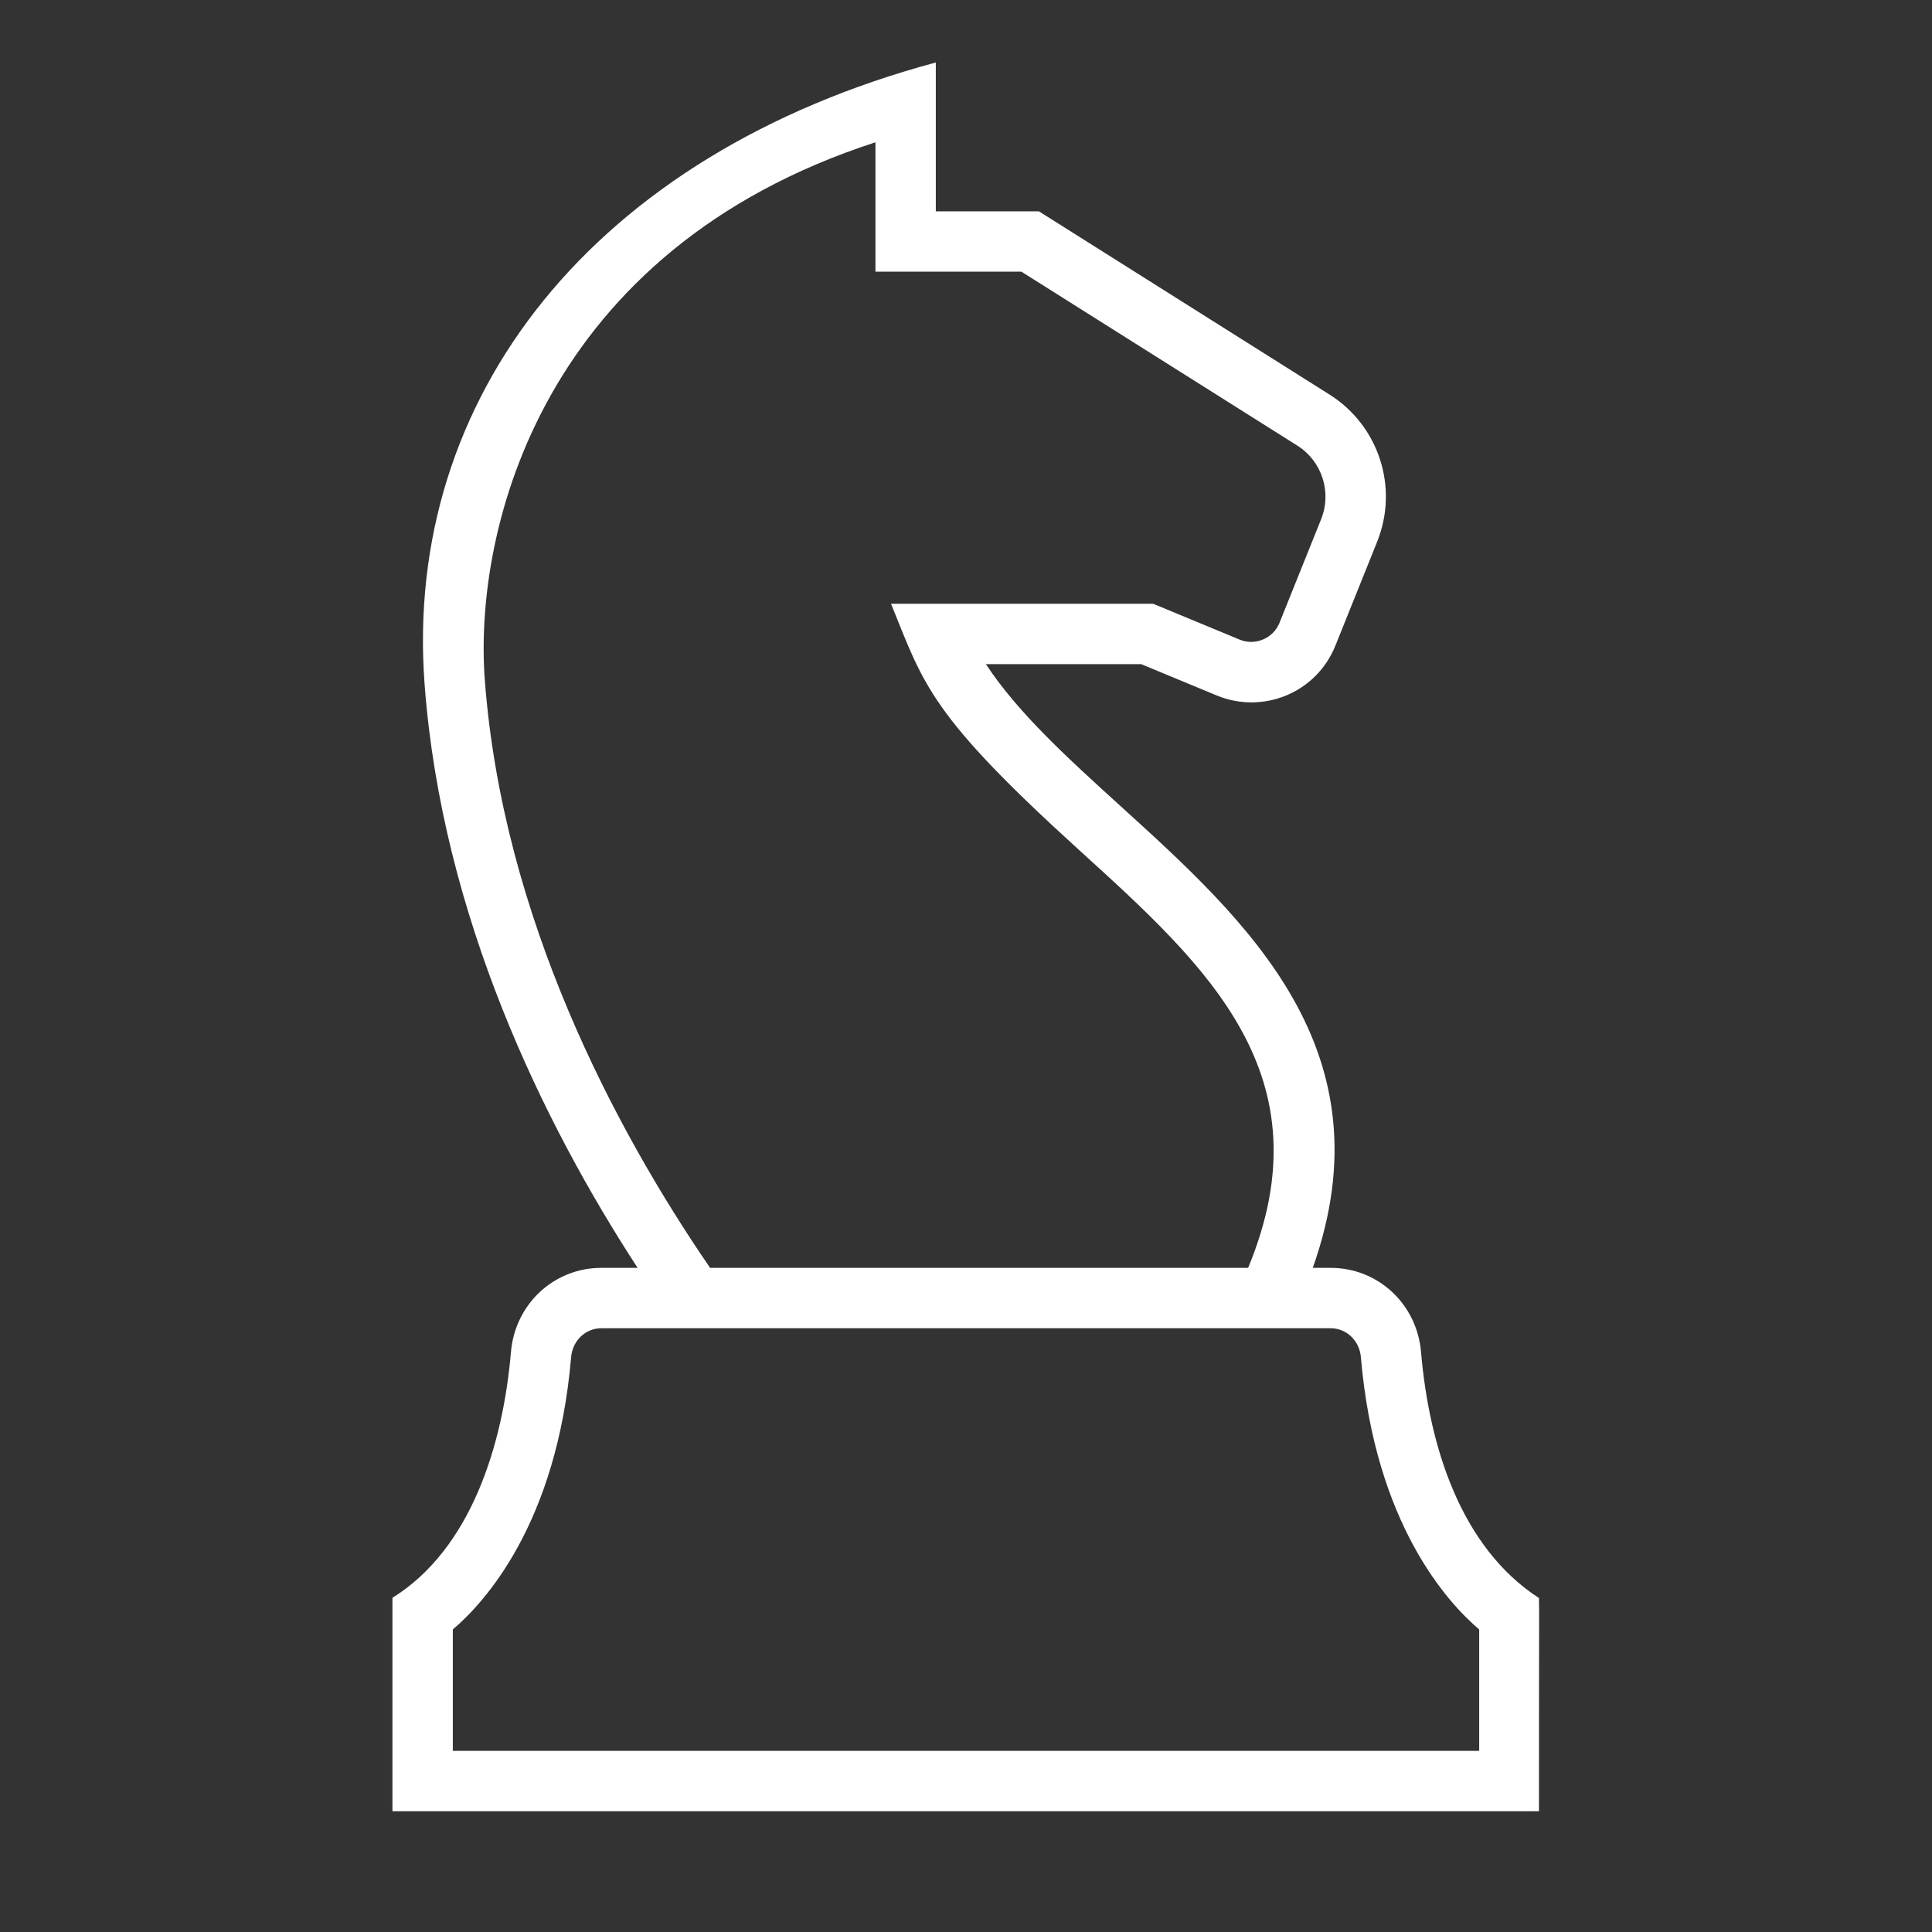 <?xml version="1.0" encoding="utf-8"?>
<!-- Generator: Adobe Illustrator 18.1.1, SVG Export Plug-In . SVG Version: 6.00 Build 0)  -->
<svg version="1.2" baseProfile="tiny" xmlns="http://www.w3.org/2000/svg" xmlns:xlink="http://www.w3.org/1999/xlink" x="0px"
	 y="0px" width="64px" height="64px" viewBox="0 0 64 64" xml:space="preserve">

<rect x="0" y="0" width="64" height="64" fill="#333333" stroke="none"/>

<g id="Production">
	<path fill="#ffffff" d="M50.98,52.937c-2.598-1.683-3.64-5.038-3.906-8.148C46.938,43.199,45.652,42,44.082,42h-0.595
		c2.554-7.194-2.167-11.484-6.365-15.295C35.383,25.126,33.719,23.616,32.659,22h5.142l2.504,1.038
		c1.525,0.631,3.3-0.078,3.933-1.653l1.382-3.44c0.721-1.794,0.058-3.844-1.578-4.875L34.414,7H31V2.07
		C19.657,5.121,13.349,13.162,14.066,22.677C14.643,30.336,17.988,37.188,21.122,42H19.918
		c-1.57,0-2.856,1.199-2.992,2.788c-0.261,3.056-1.316,6.519-3.926,8.141V60h37.98
		C50.98,52.761,50.993,53.78,50.98,52.937z M16.06,22.527C15.681,17.491,17.985,8.285,29,4.714V9h4.836l9.139,5.761
		c0.817,0.516,1.149,1.541,0.789,2.438l-1.382,3.44c-0.202,0.502-0.8,0.763-1.312,0.551L38.199,20h-8.683
		c1.098,2.712,1.289,3.672,6.261,8.186c4.215,3.827,8.203,7.447,5.569,13.814H23.523
		C20.349,37.372,16.651,30.363,16.06,22.527z M49,58H15v-4.022c1.038-0.881,3.447-3.491,3.919-9.02
		C18.965,44.412,19.395,44,19.918,44h2.562c10.183,0,11.083,0,21.602,0c0.523,0,0.953,0.412,0.999,0.958
		c0.472,5.529,2.881,8.139,3.919,9.02V58z"/>
</g>
</svg>
